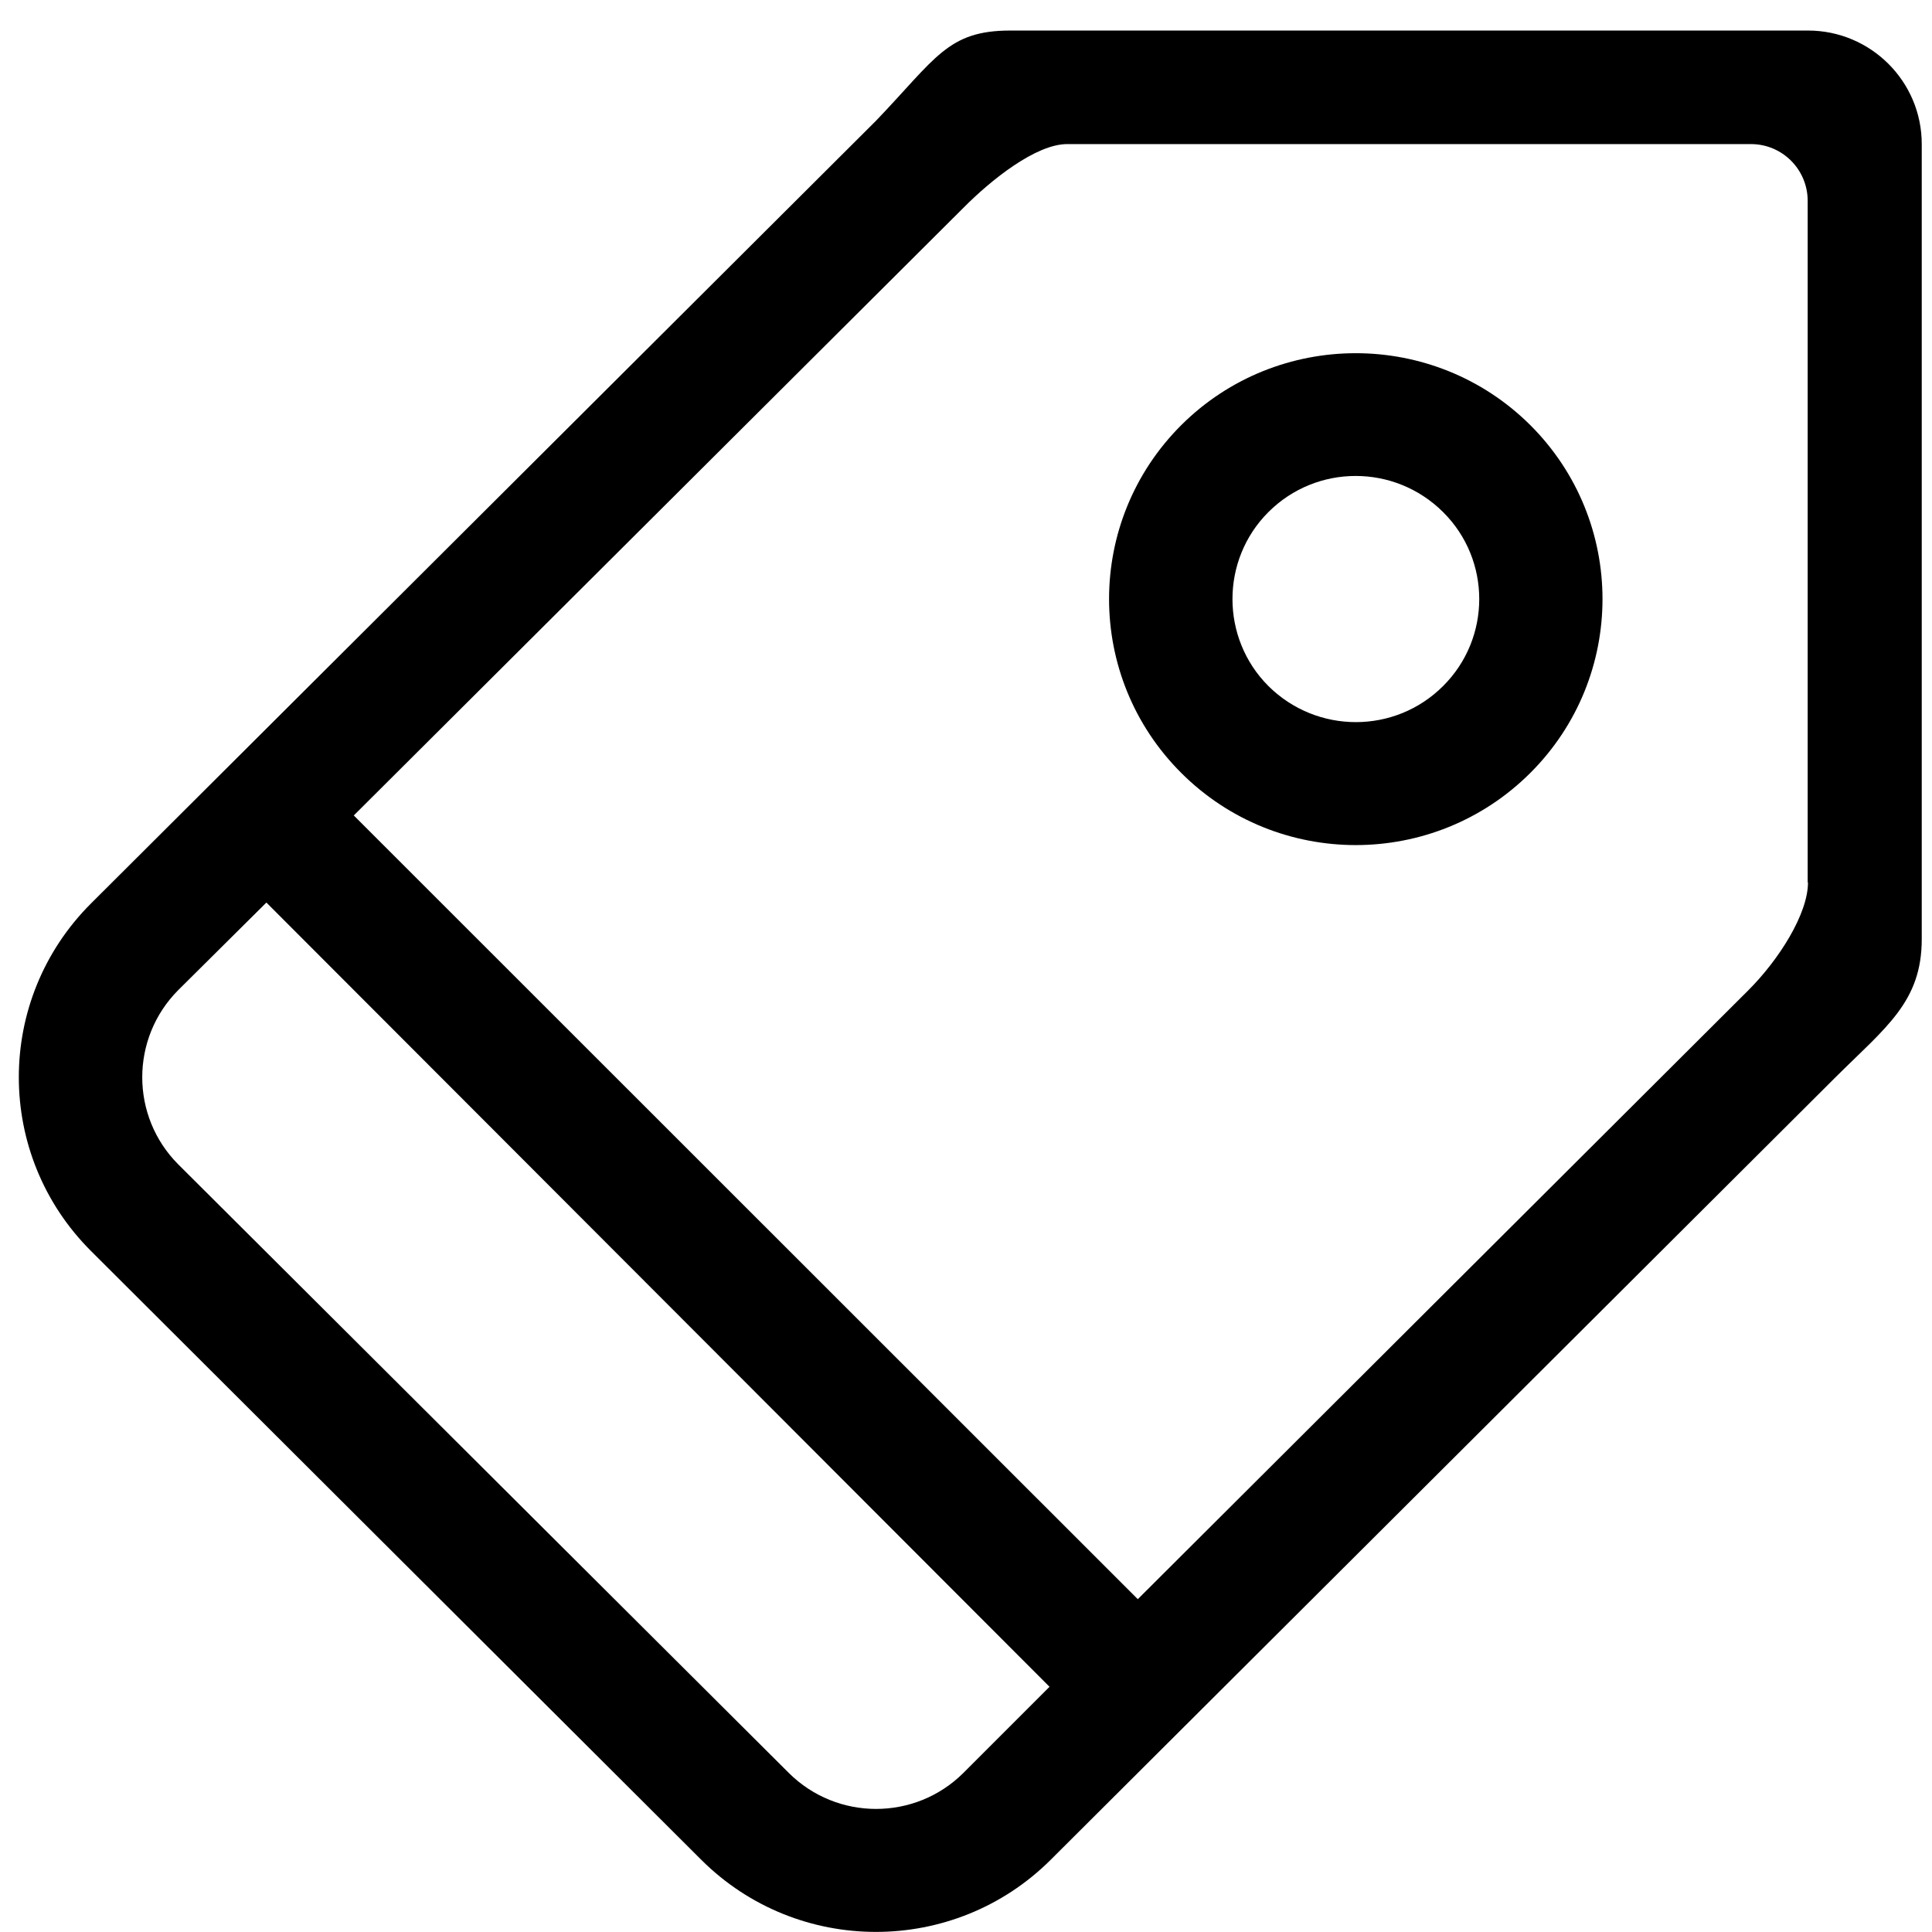<?xml version="1.0" encoding="UTF-8" standalone="no"?>
<svg width="26px" height="26px" viewBox="0 0 26 26" version="1.1" xmlns="http://www.w3.org/2000/svg" xmlns:xlink="http://www.w3.org/1999/xlink" xmlns:sketch="http://www.bohemiancoding.com/sketch/ns">
    <!-- Generator: Sketch 3.3 (11970) - http://www.bohemiancoding.com/sketch -->
    <title>label</title>
    <desc>Created with Sketch.</desc>
    <defs></defs>
    <g id="Page-1" stroke="none" stroke-width="1" fill="none" fill-rule="evenodd" sketch:type="MSPage">
        <path d="M24.331,0.411 L13.597,0.411 C12.753,0.411 12.597,0.782 11.788,1.626 L1.226,12.157 C-0.071,13.45 -0.071,15.544 1.226,16.837 L9.441,25.032 C10.737,26.321 12.839,26.321 14.136,25.032 L24.702,14.497 C25.382,13.821 25.862,13.482 25.862,12.638 L25.862,1.939 C25.862,1.095 25.175,0.411 24.331,0.411 L24.331,0.411 Z M12.964,23.86 C12.315,24.505 11.265,24.505 10.616,23.86 L2.398,15.669 C1.753,15.021 1.753,13.974 2.398,13.325 L3.585,12.146 L14.124,22.7 L12.964,23.86 Z M24.331,11.876 C24.331,12.298 23.941,12.915 23.526,13.329 L15.312,21.521 L4.761,10.974 L12.964,2.798 C13.339,2.419 13.941,1.939 14.362,1.939 L23.562,1.939 C23.987,1.939 24.327,2.282 24.327,2.704 L24.327,11.876 L24.331,11.876 Z M15.898,5.72 C14.601,7.013 14.601,9.11 15.898,10.403 C17.194,11.696 19.296,11.696 20.593,10.403 C21.89,9.11 21.89,7.013 20.593,5.72 C19.296,4.431 17.194,4.431 15.898,5.72 L15.898,5.72 Z M19.421,9.232 C18.773,9.88 17.722,9.88 17.069,9.232 C16.425,8.587 16.425,7.536 17.069,6.892 C17.718,6.243 18.769,6.243 19.421,6.892 C20.069,7.536 20.069,8.587 19.421,9.232 L19.421,9.232 Z" id="label" fill="#000000" sketch:type="MSShapeGroup"></path>
    </g>
</svg>